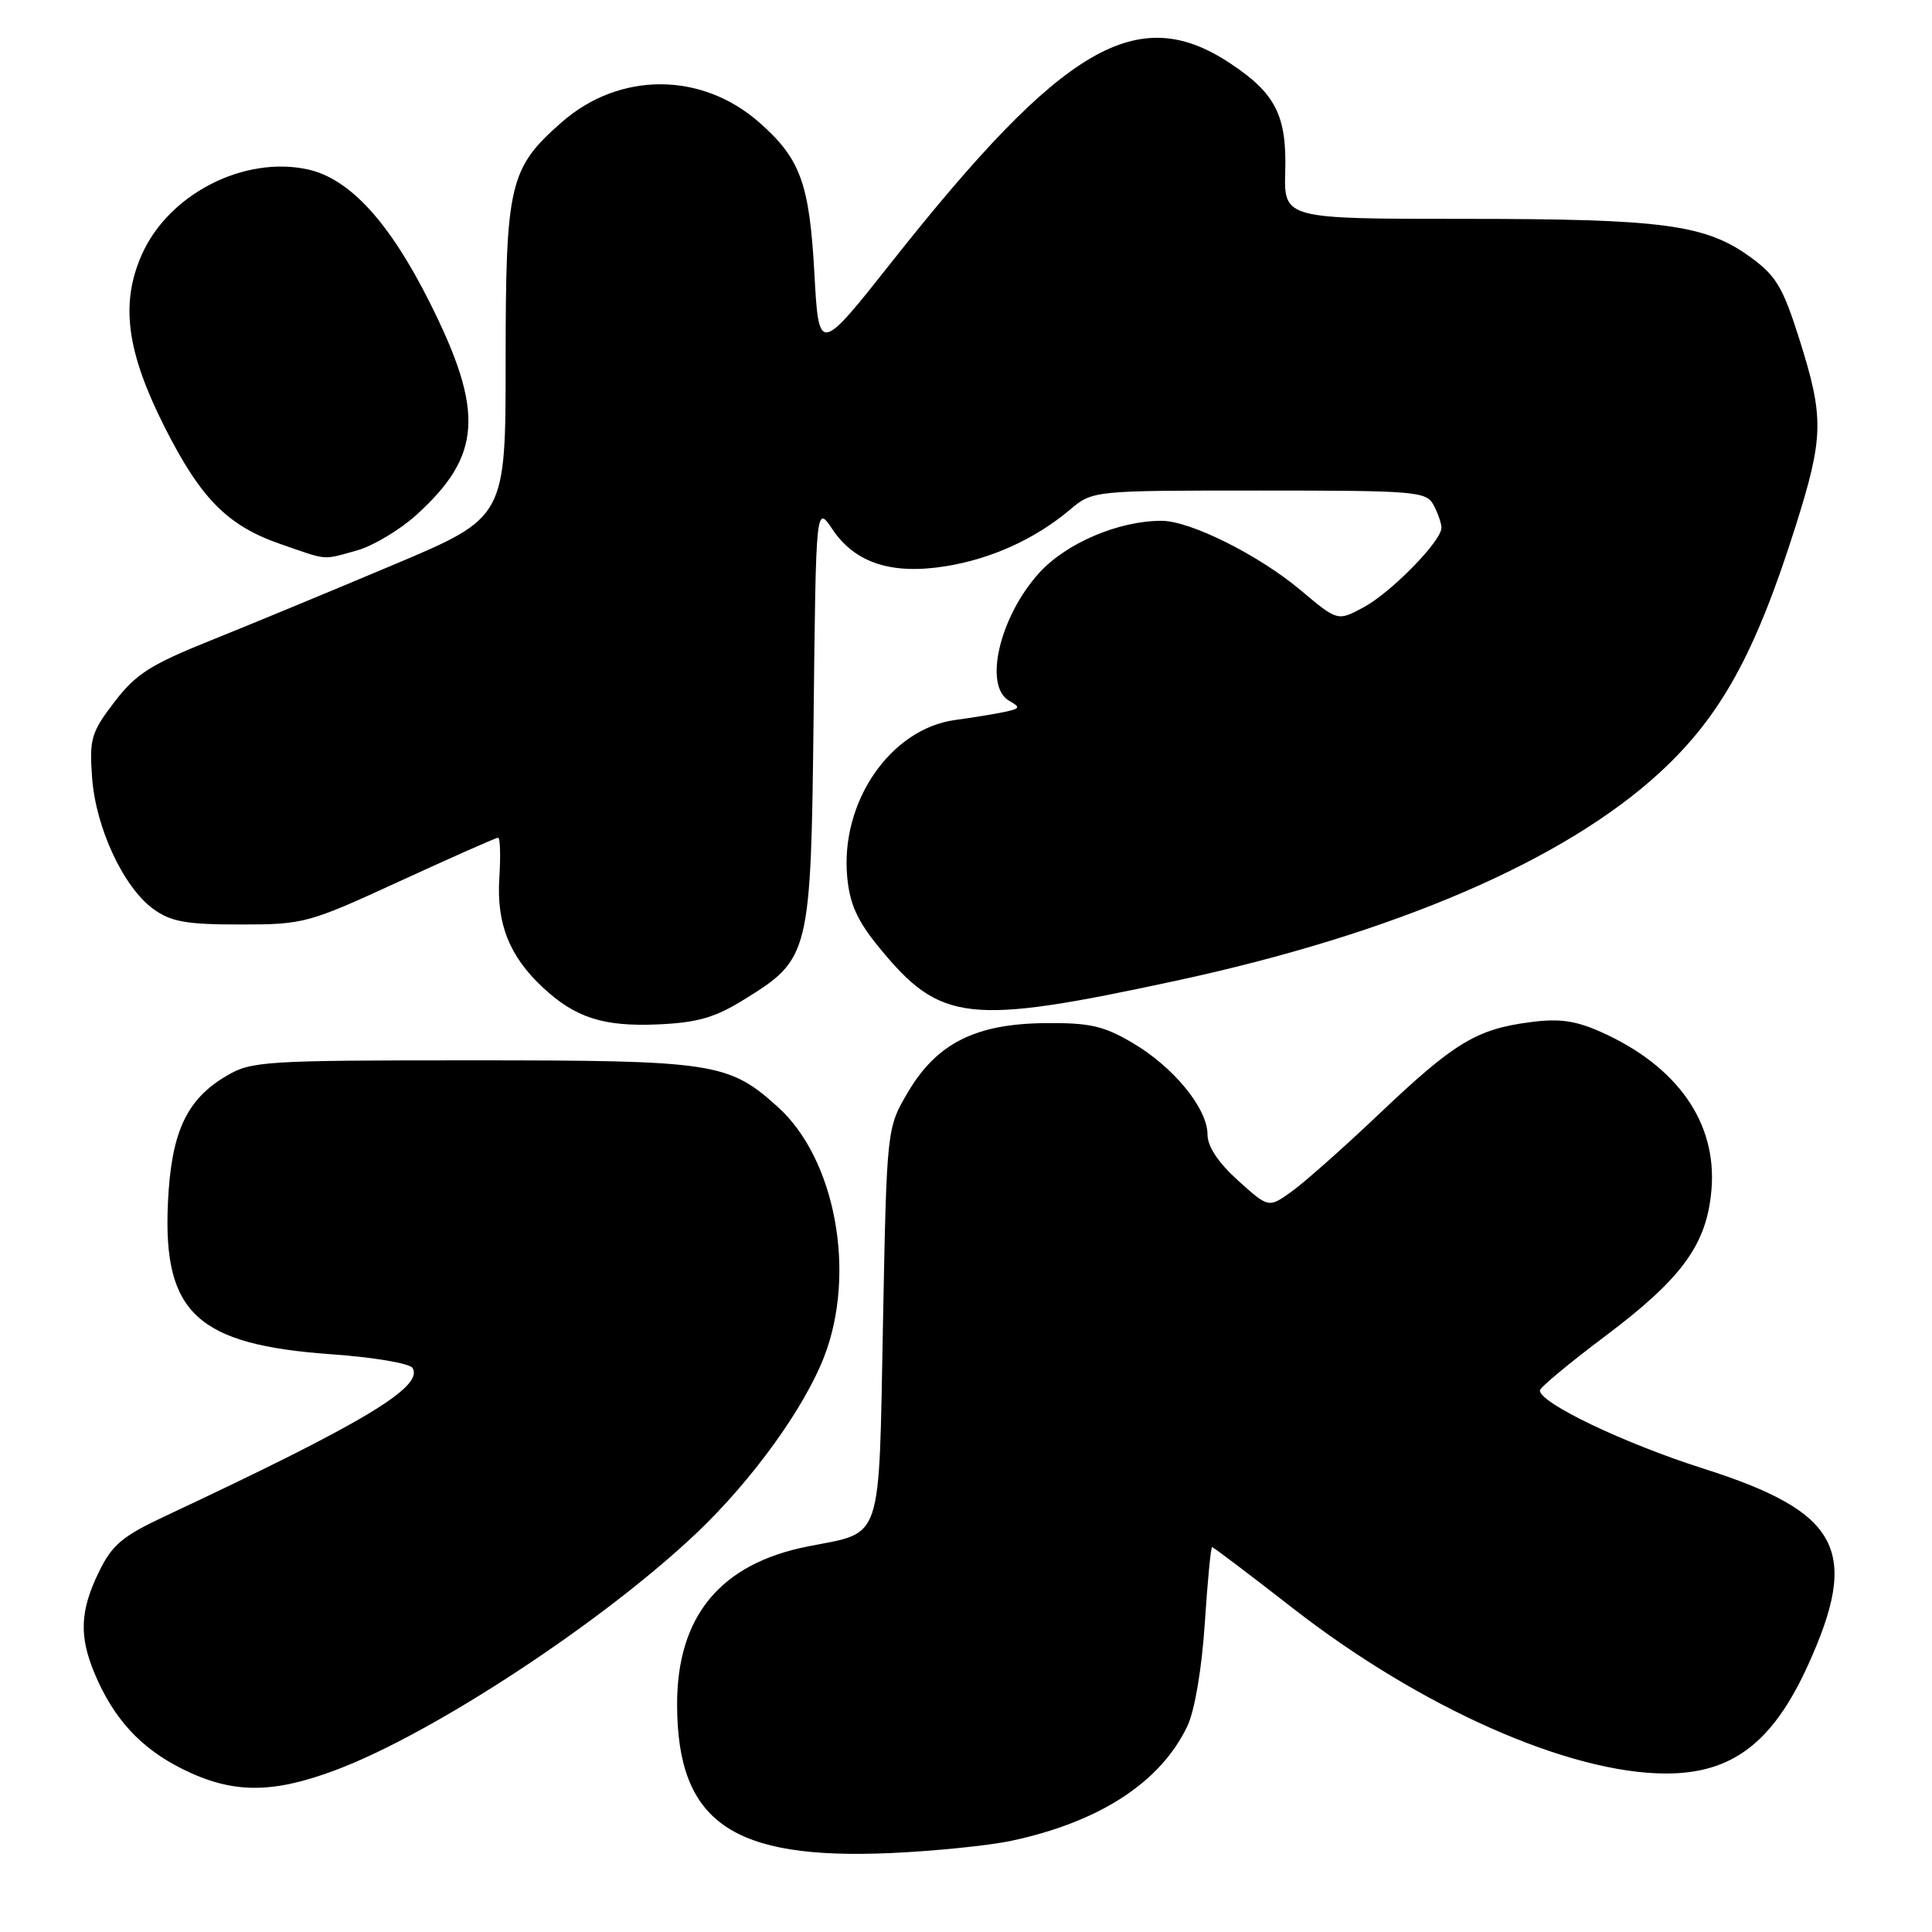 <?xml version="1.0" encoding="UTF-8" standalone="no"?>
<!DOCTYPE svg PUBLIC "-//W3C//DTD SVG 1.1//EN" "http://www.w3.org/Graphics/SVG/1.1/DTD/svg11.dtd" >
<svg xmlns="http://www.w3.org/2000/svg" xmlns:xlink="http://www.w3.org/1999/xlink" version="1.1" viewBox="0 0 256 256">
 <g >
 <path fill="currentColor"
d=" M 134.03 243.91 C 145.74 241.41 153.81 236.14 157.34 228.70 C 158.31 226.66 159.24 221.12 159.64 215.13 C 160.00 209.56 160.44 205.00 160.61 205.00 C 160.78 205.00 165.55 208.61 171.21 213.02 C 188.20 226.27 207.88 235.00 220.76 235.00 C 229.50 235.00 234.86 230.93 239.50 220.79 C 246.53 205.42 243.86 200.37 225.69 194.59 C 215.19 191.25 203.94 185.87 204.05 184.23 C 204.08 183.83 207.95 180.61 212.65 177.08 C 222.92 169.37 226.18 164.87 226.78 157.61 C 227.52 148.74 222.24 141.24 212.11 136.73 C 208.71 135.22 206.57 134.93 202.70 135.45 C 195.62 136.38 192.67 138.18 182.83 147.52 C 178.06 152.05 172.79 156.72 171.12 157.91 C 168.09 160.07 168.09 160.07 164.04 156.42 C 161.41 154.04 160.00 151.91 160.00 150.32 C 160.00 146.88 155.51 141.39 150.09 138.20 C 146.24 135.93 144.38 135.51 138.50 135.57 C 129.26 135.65 124.11 138.25 120.29 144.75 C 117.50 149.50 117.50 149.50 117.00 175.33 C 116.43 204.81 117.06 202.94 107.09 204.90 C 95.45 207.19 89.70 214.15 89.72 225.88 C 89.75 241.46 96.97 246.47 118.03 245.54 C 123.83 245.28 131.03 244.55 134.03 243.91 Z  M 44.54 234.52 C 57.46 229.66 79.95 214.87 92.37 203.07 C 99.69 196.11 106.59 186.55 109.22 179.73 C 113.49 168.63 110.69 153.57 103.09 146.70 C 96.55 140.79 94.65 140.50 62.50 140.50 C 35.13 140.50 33.30 140.61 30.04 142.54 C 24.69 145.68 22.68 150.03 22.25 159.41 C 21.58 173.99 26.12 178.18 43.93 179.45 C 49.46 179.84 54.29 180.65 54.66 181.26 C 56.20 183.76 48.13 188.59 21.83 200.92 C 16.18 203.57 14.84 204.71 13.08 208.34 C 10.60 213.45 10.47 216.79 12.53 221.73 C 15.04 227.73 18.63 231.64 24.17 234.40 C 30.78 237.69 36.03 237.72 44.54 234.52 Z  M 98.57 132.46 C 107.34 127.04 107.45 126.58 107.81 94.69 C 108.12 66.88 108.12 66.88 110.34 70.19 C 113.32 74.61 118.21 76.19 125.35 75.02 C 131.41 74.04 137.17 71.41 141.76 67.55 C 144.79 65.00 144.79 65.00 166.86 65.00 C 187.66 65.00 188.99 65.11 189.96 66.93 C 190.53 68.00 191.00 69.35 191.00 69.93 C 191.00 71.70 184.33 78.51 180.67 80.48 C 177.24 82.32 177.24 82.32 172.37 78.23 C 166.84 73.57 157.74 69.02 153.93 69.01 C 148.26 68.99 141.26 71.97 137.68 75.93 C 132.43 81.74 130.29 90.94 133.74 92.87 C 135.27 93.73 135.18 93.90 132.99 94.36 C 131.62 94.64 128.73 95.11 126.58 95.40 C 118.00 96.56 111.33 106.25 112.26 116.21 C 112.60 119.81 113.60 122.03 116.51 125.57 C 124.62 135.48 128.25 135.89 155.71 129.98 C 184.80 123.72 207.34 114.01 220.03 102.27 C 228.05 94.84 232.60 86.57 237.92 69.74 C 241.66 57.89 241.71 55.36 238.45 45.02 C 236.24 38.03 235.35 36.54 231.90 34.04 C 225.97 29.75 220.37 29.00 194.01 29.00 C 170.13 29.00 170.13 29.00 170.30 22.69 C 170.51 15.30 169.00 12.35 162.99 8.38 C 150.72 0.25 140.87 6.02 118.30 34.53 C 108.50 46.92 108.50 46.92 107.91 36.21 C 107.25 24.26 106.06 21.02 100.58 16.20 C 92.93 9.49 82.06 9.49 74.41 16.21 C 67.49 22.29 67.00 24.39 67.00 47.75 C 67.00 68.57 67.00 68.57 52.25 74.79 C 44.14 78.21 33.23 82.73 28.00 84.83 C 19.94 88.06 17.99 89.31 15.15 93.03 C 12.08 97.05 11.83 97.91 12.20 103.02 C 12.68 109.68 16.35 117.56 20.32 120.45 C 22.66 122.14 24.66 122.50 31.82 122.50 C 40.27 122.50 40.83 122.35 53.00 116.75 C 59.88 113.59 65.72 111.00 66.00 111.00 C 66.28 111.00 66.35 113.42 66.16 116.38 C 65.79 122.39 67.48 126.66 71.85 130.77 C 76.18 134.84 79.90 136.05 87.12 135.74 C 92.41 135.51 94.71 134.85 98.57 132.46 Z  M 47.32 72.93 C 49.42 72.34 52.94 70.24 55.14 68.26 C 63.84 60.39 64.22 54.62 56.98 40.15 C 51.62 29.44 46.34 23.67 40.79 22.45 C 32.33 20.60 22.34 25.72 18.79 33.74 C 15.92 40.22 16.77 46.60 21.82 56.60 C 26.62 66.10 30.16 69.67 37.20 72.10 C 43.55 74.30 42.65 74.23 47.32 72.93 Z "/>
</g>
</svg>